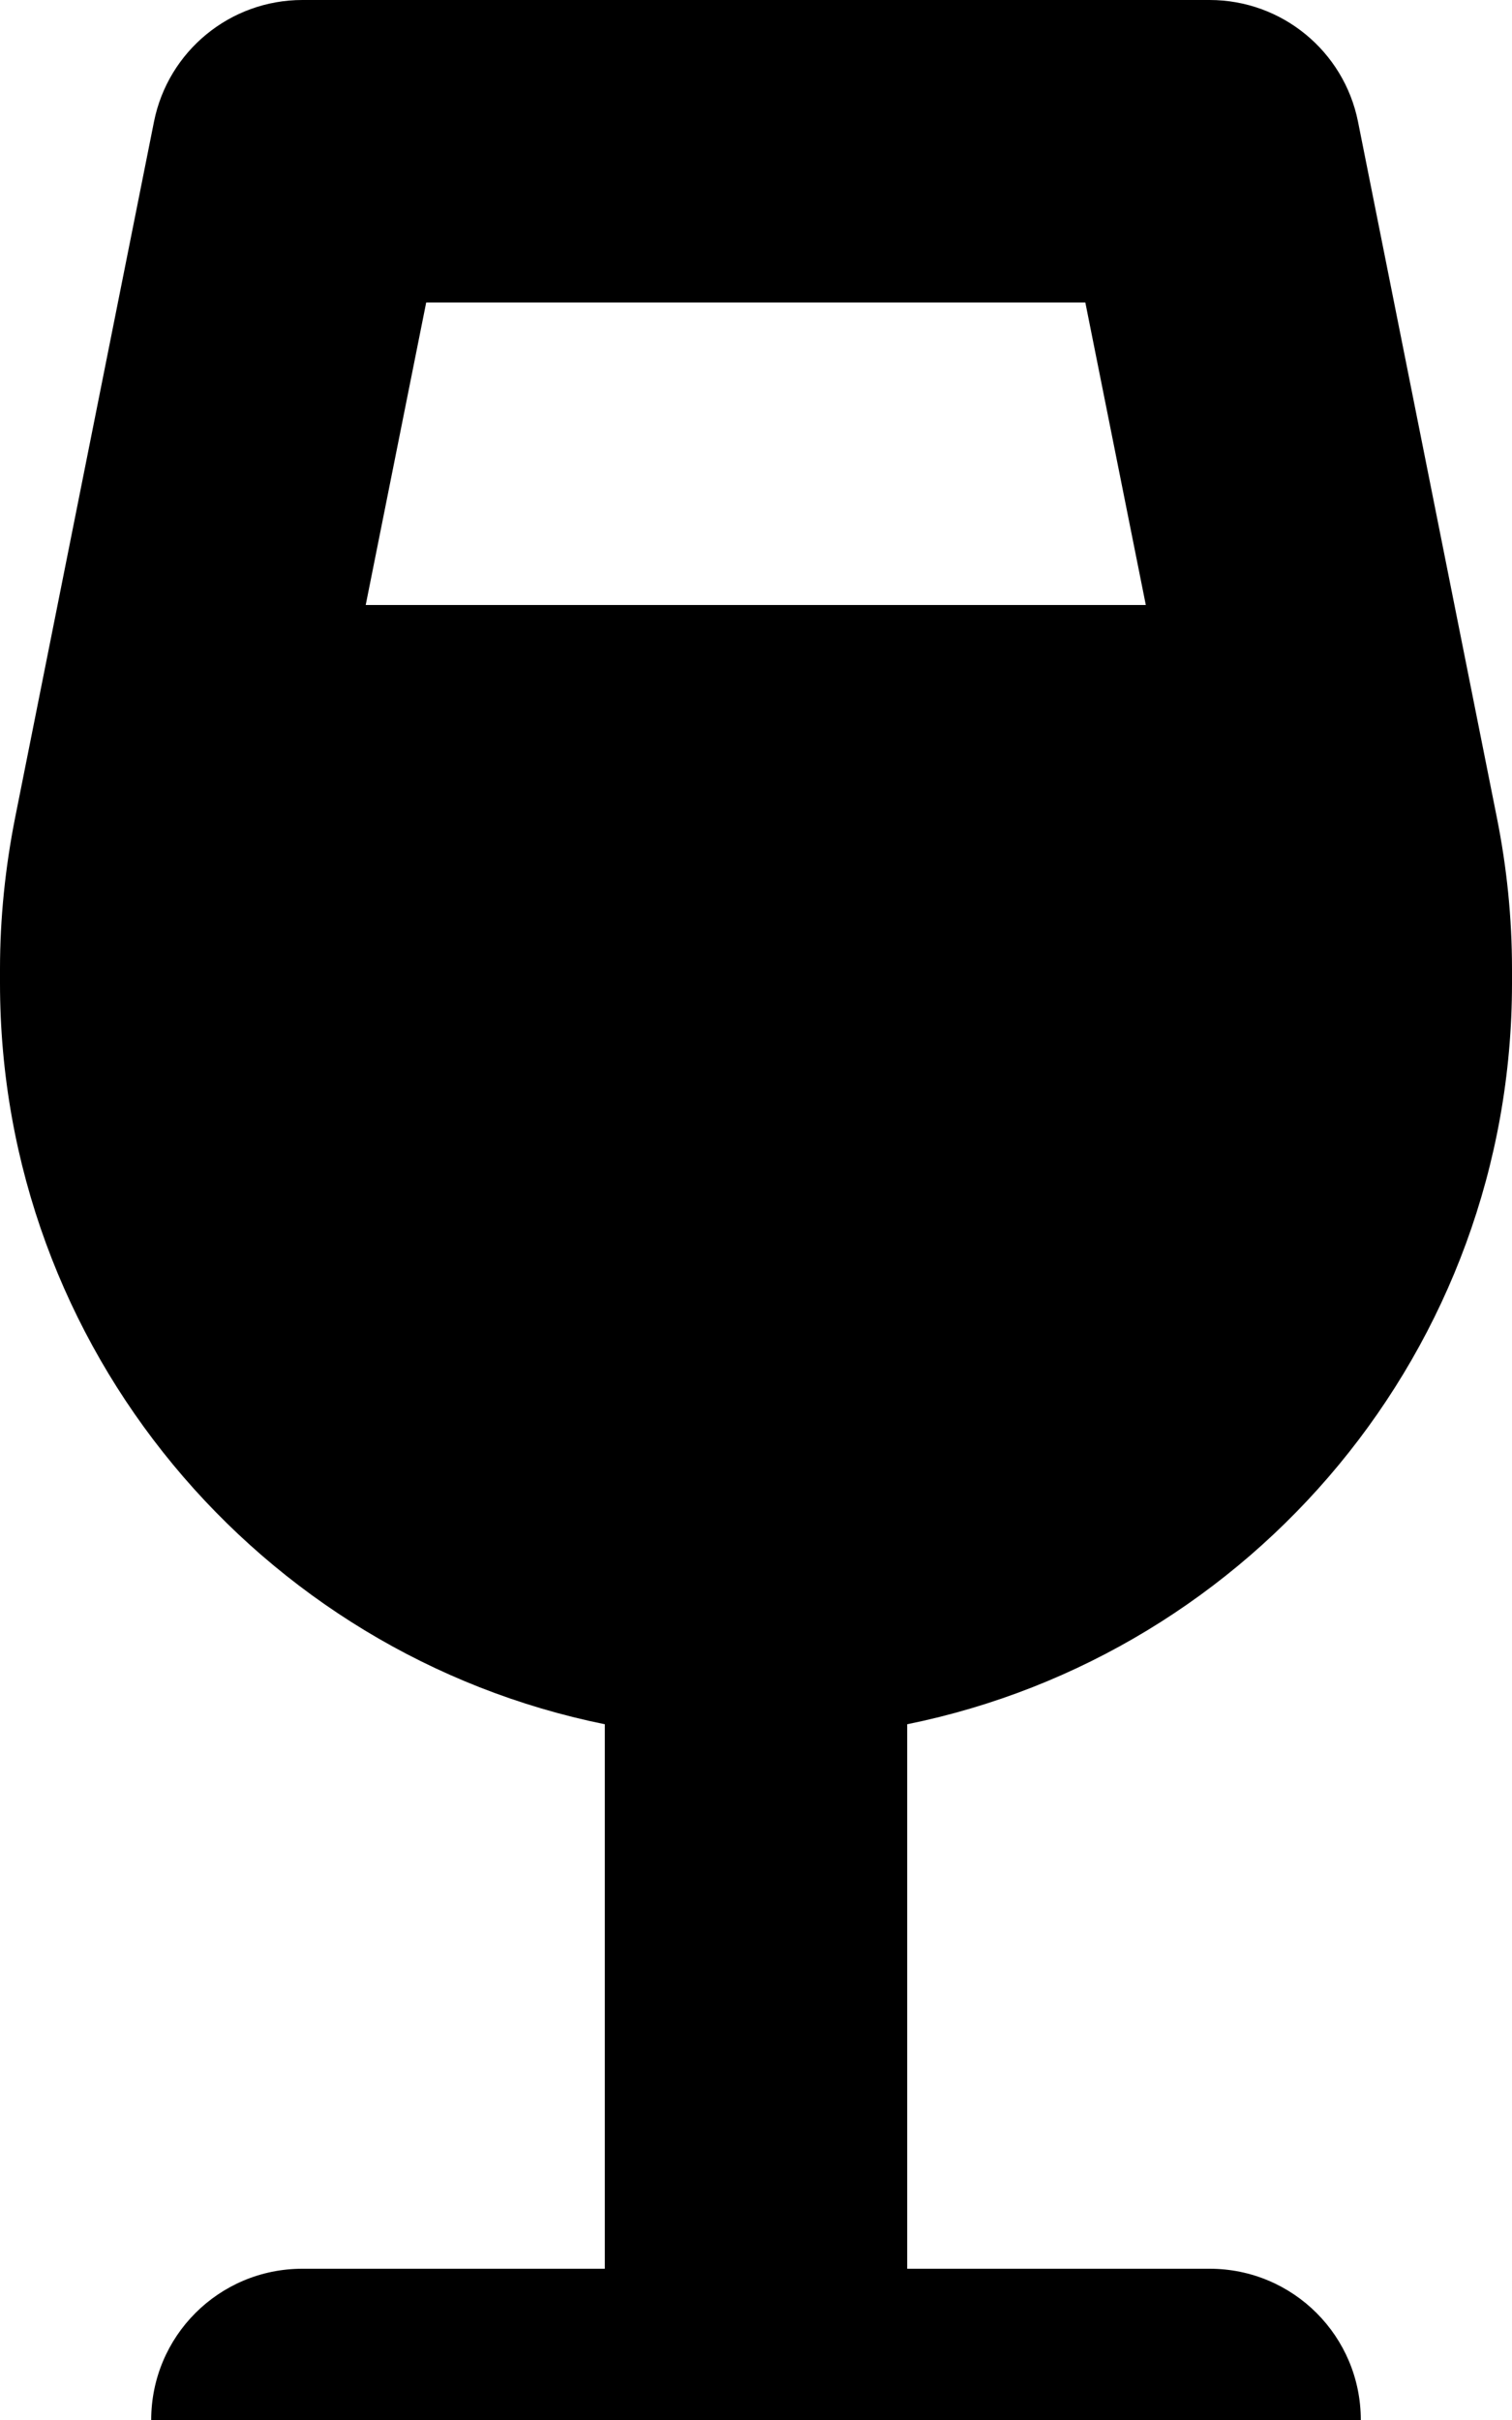 <svg xmlns="http://www.w3.org/2000/svg" viewBox="0 0 320 512"><!--! Font Awesome Free 7.0.1 by @fontawesome - https://fontawesome.com License - https://fontawesome.com/license/free (Icons: CC BY 4.0, Fonts: SIL OFL 1.1, Code: MIT License) Copyright 2025 Fonticons, Inc.--><path d="M32.6 25.7C35.6 10.8 48.7 0 64 0h192c15.3 0 28.4 10.8 31.4 25.7L316.8 173c2.1 10.5 3.2 21.2 3.2 32v3c0 77.4-55 142-128 156.8V480h64c17.7 0 32 14.3 32 32s-14.3 32-32 32H64c-17.7 0-32-14.3-32-32s14.3-32 32-32h64V364.8C55 350 0 285.4 0 208v-3c0-10.7 1.1-21.4 3.2-32zM77.4 128h165.1l-12.8-64H90.2z"/></svg>